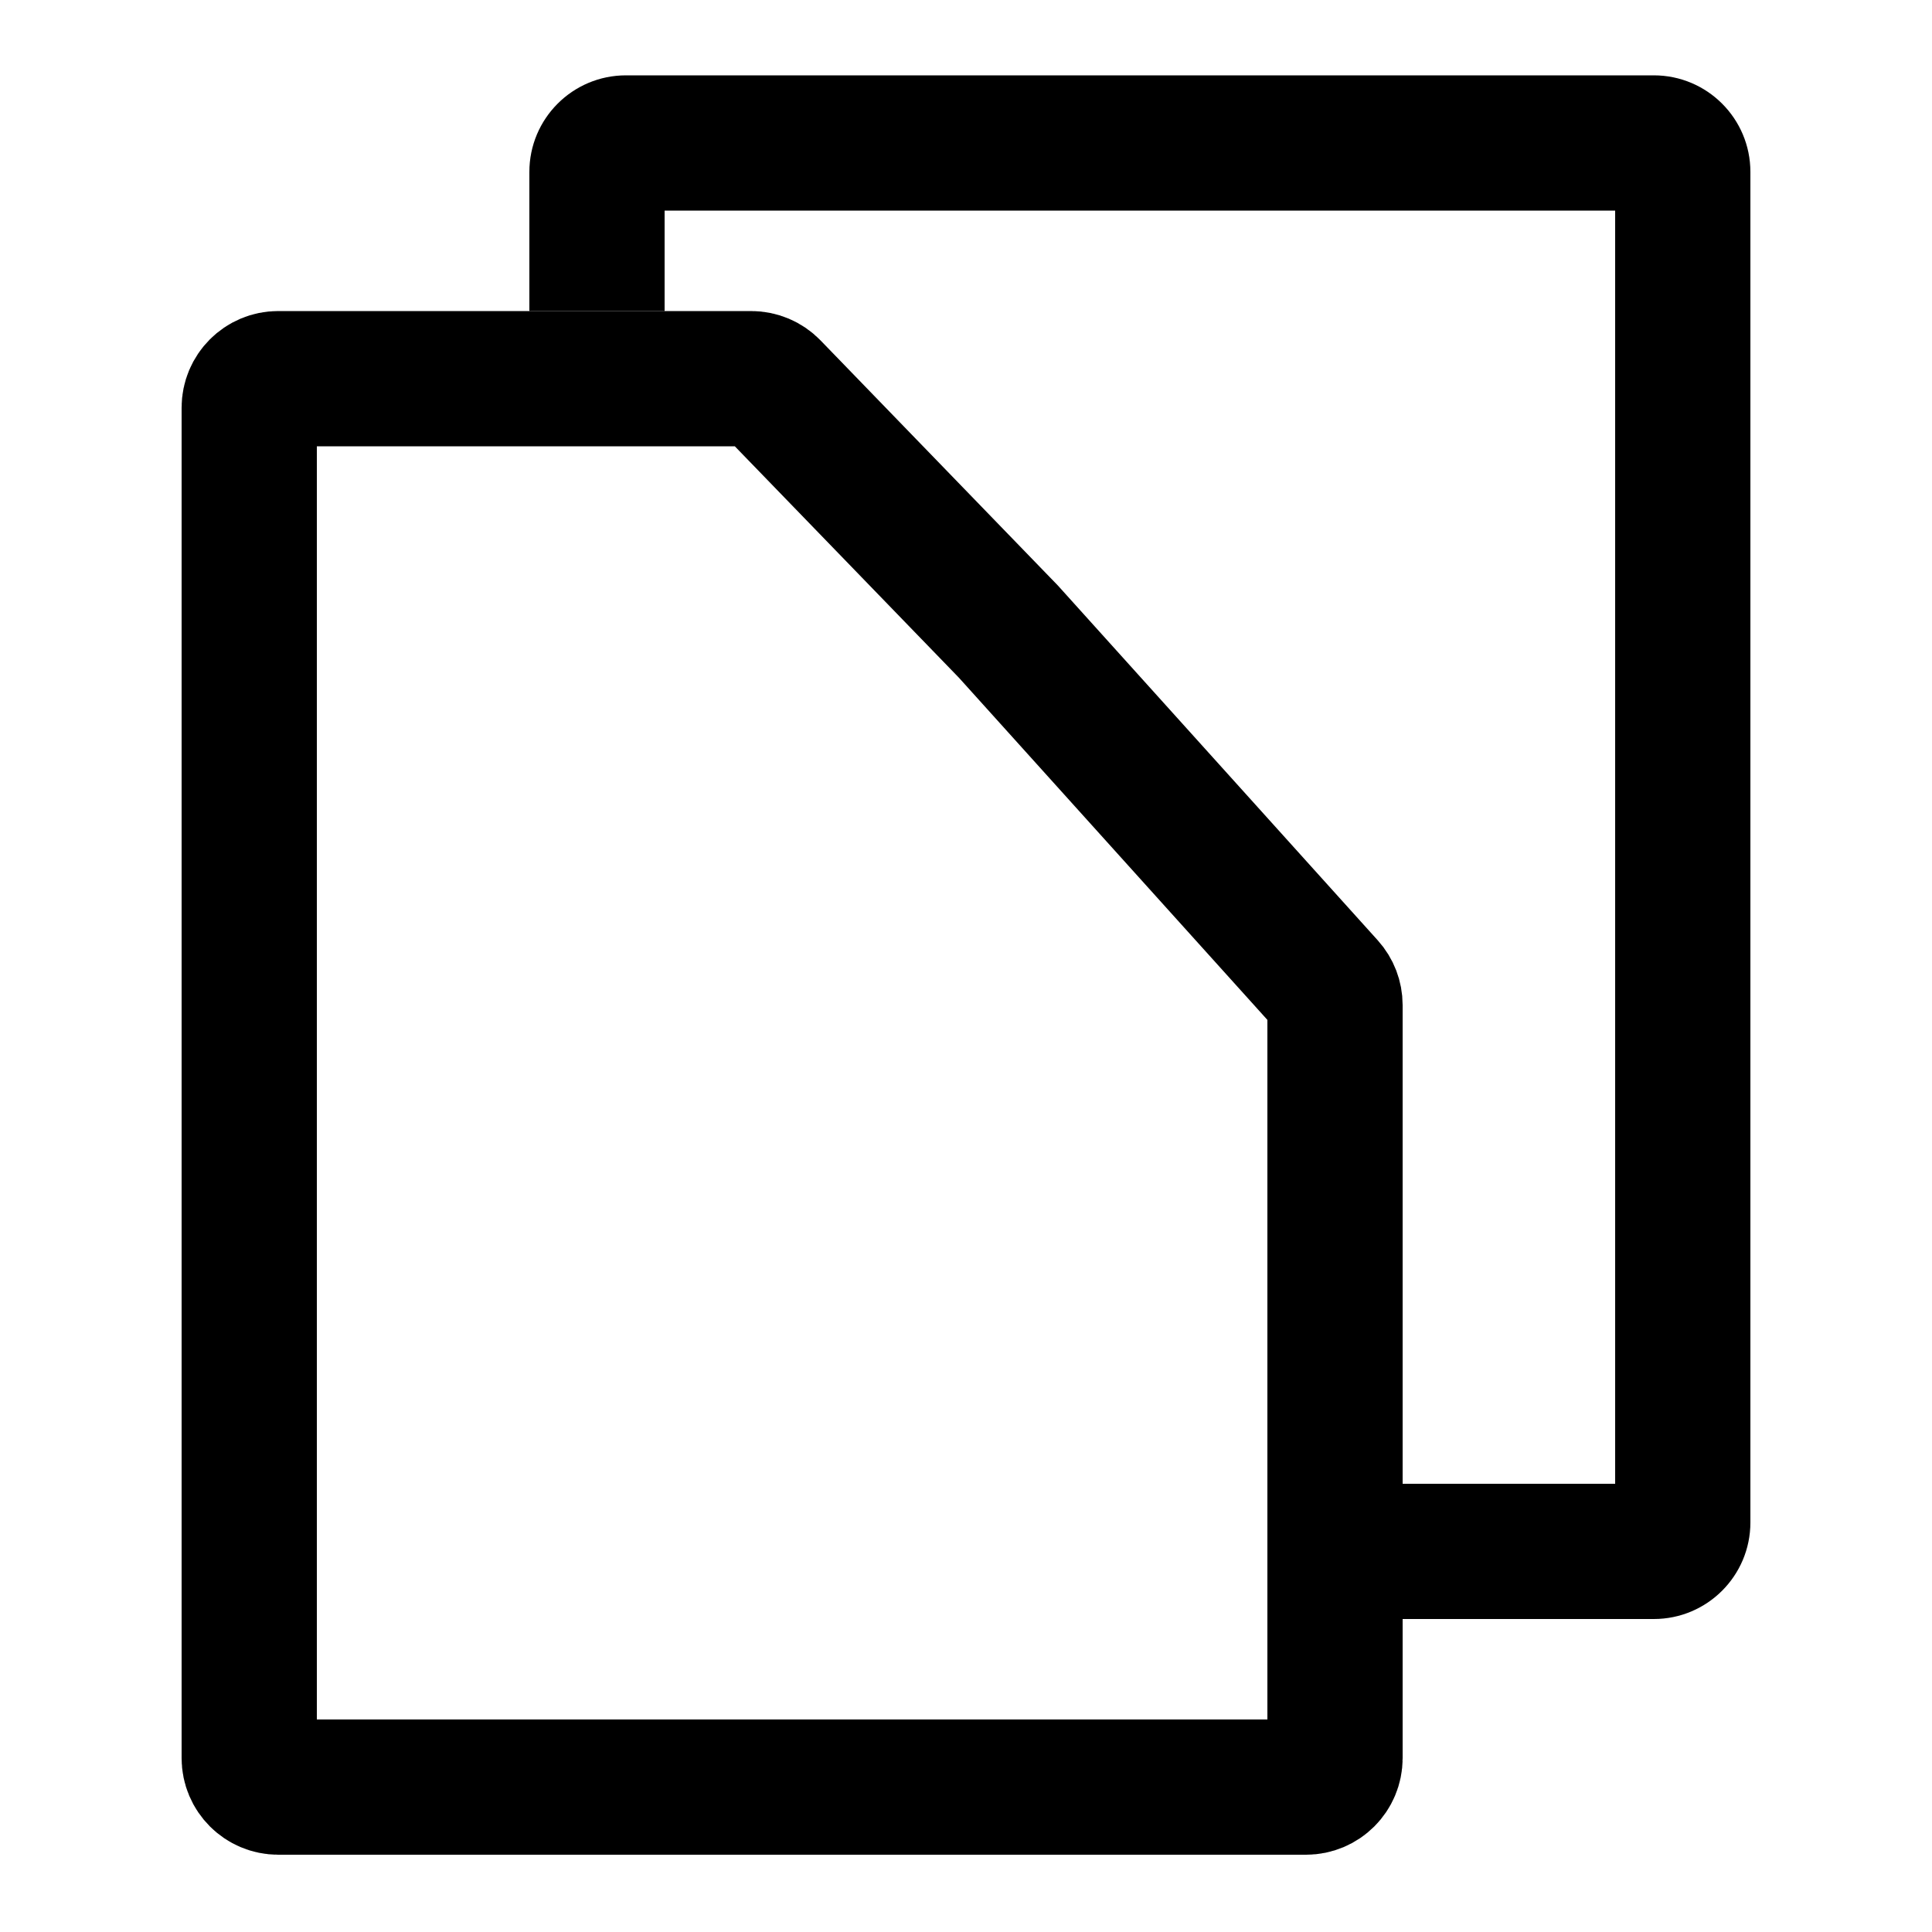 <svg width="1000" height="1000" viewBox="0 0 1000 1000" fill="none" xmlns="http://www.w3.org/2000/svg">
<path d="M676 925H144C135.716 925 129 918.284 129 910V211C129 202.716 135.716 196 144 196H388.816C392.878 196 396.767 197.647 399.592 200.566L521.922 326.899L687.141 510.167C689.625 512.923 691 516.501 691 520.211V910C691 918.284 684.284 925 676 925Z" stroke="black" stroke-width="70"/>
<path fill-rule="evenodd" clip-rule="evenodd" d="M344 161V109H836V768H685V838H856C883.614 838 906 815.614 906 788V89C906 61.386 883.614 39 856 39H324C296.386 39 274 61.386 274 89V161H344Z" fill="black"/>
</svg>
